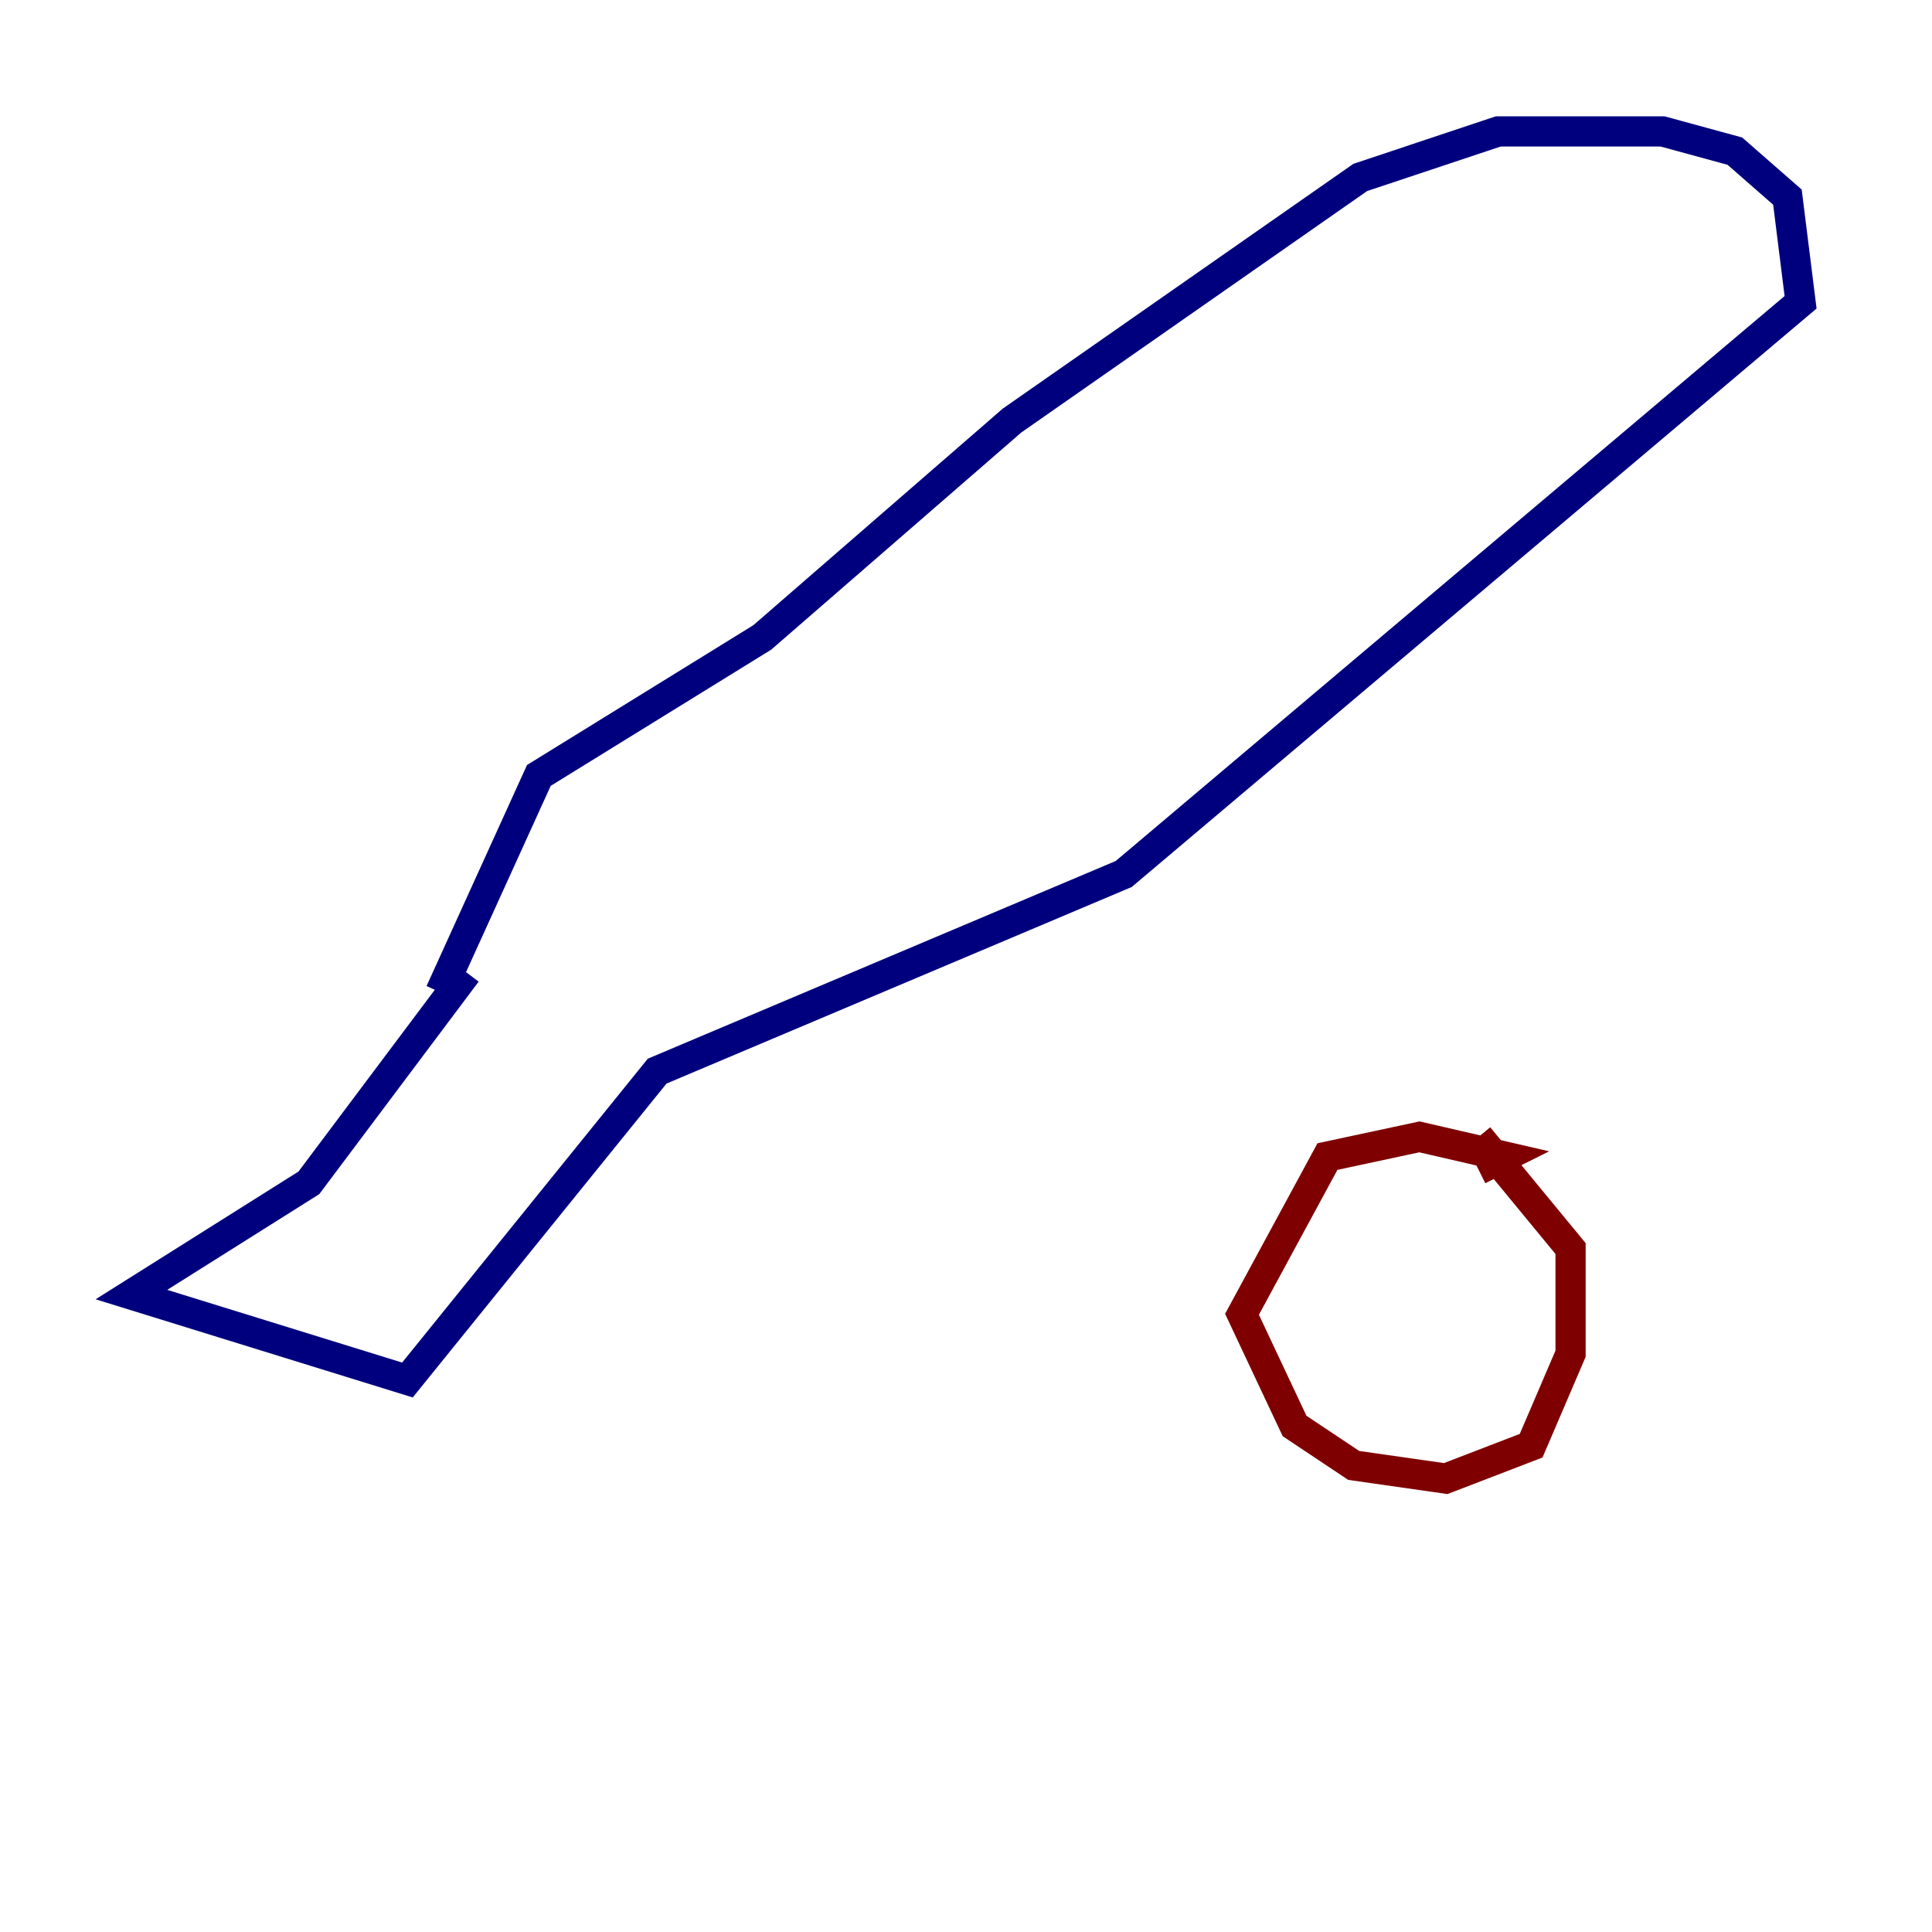 <?xml version="1.0" encoding="utf-8" ?>
<svg baseProfile="tiny" height="128" version="1.2" viewBox="0,0,128,128" width="128" xmlns="http://www.w3.org/2000/svg" xmlns:ev="http://www.w3.org/2001/xml-events" xmlns:xlink="http://www.w3.org/1999/xlink"><defs /><polyline fill="none" points="30.912,64.435 20.463,78.367 8.707,85.769 26.993,91.429 43.537,70.966 74.449,57.905 119.293,20.027 118.422,13.061 114.939,10.014 110.15,8.707 99.265,8.707 90.122,11.755 67.048,27.864 50.503,42.231 35.701,51.374 29.17,65.742" stroke="#00007f" stroke-width="2" /><polyline fill="none" points="97.959,77.497 97.959,77.497" stroke="#7cff79" stroke-width="2" /><polyline fill="none" points="97.959,77.497 99.701,76.626 94.041,75.32 87.946,76.626 82.286,87.075 85.769,94.476 89.687,97.088 95.782,97.959 101.442,95.782 104.054,89.687 104.054,82.721 97.959,75.32" stroke="#7f0000" stroke-width="2" /></svg>